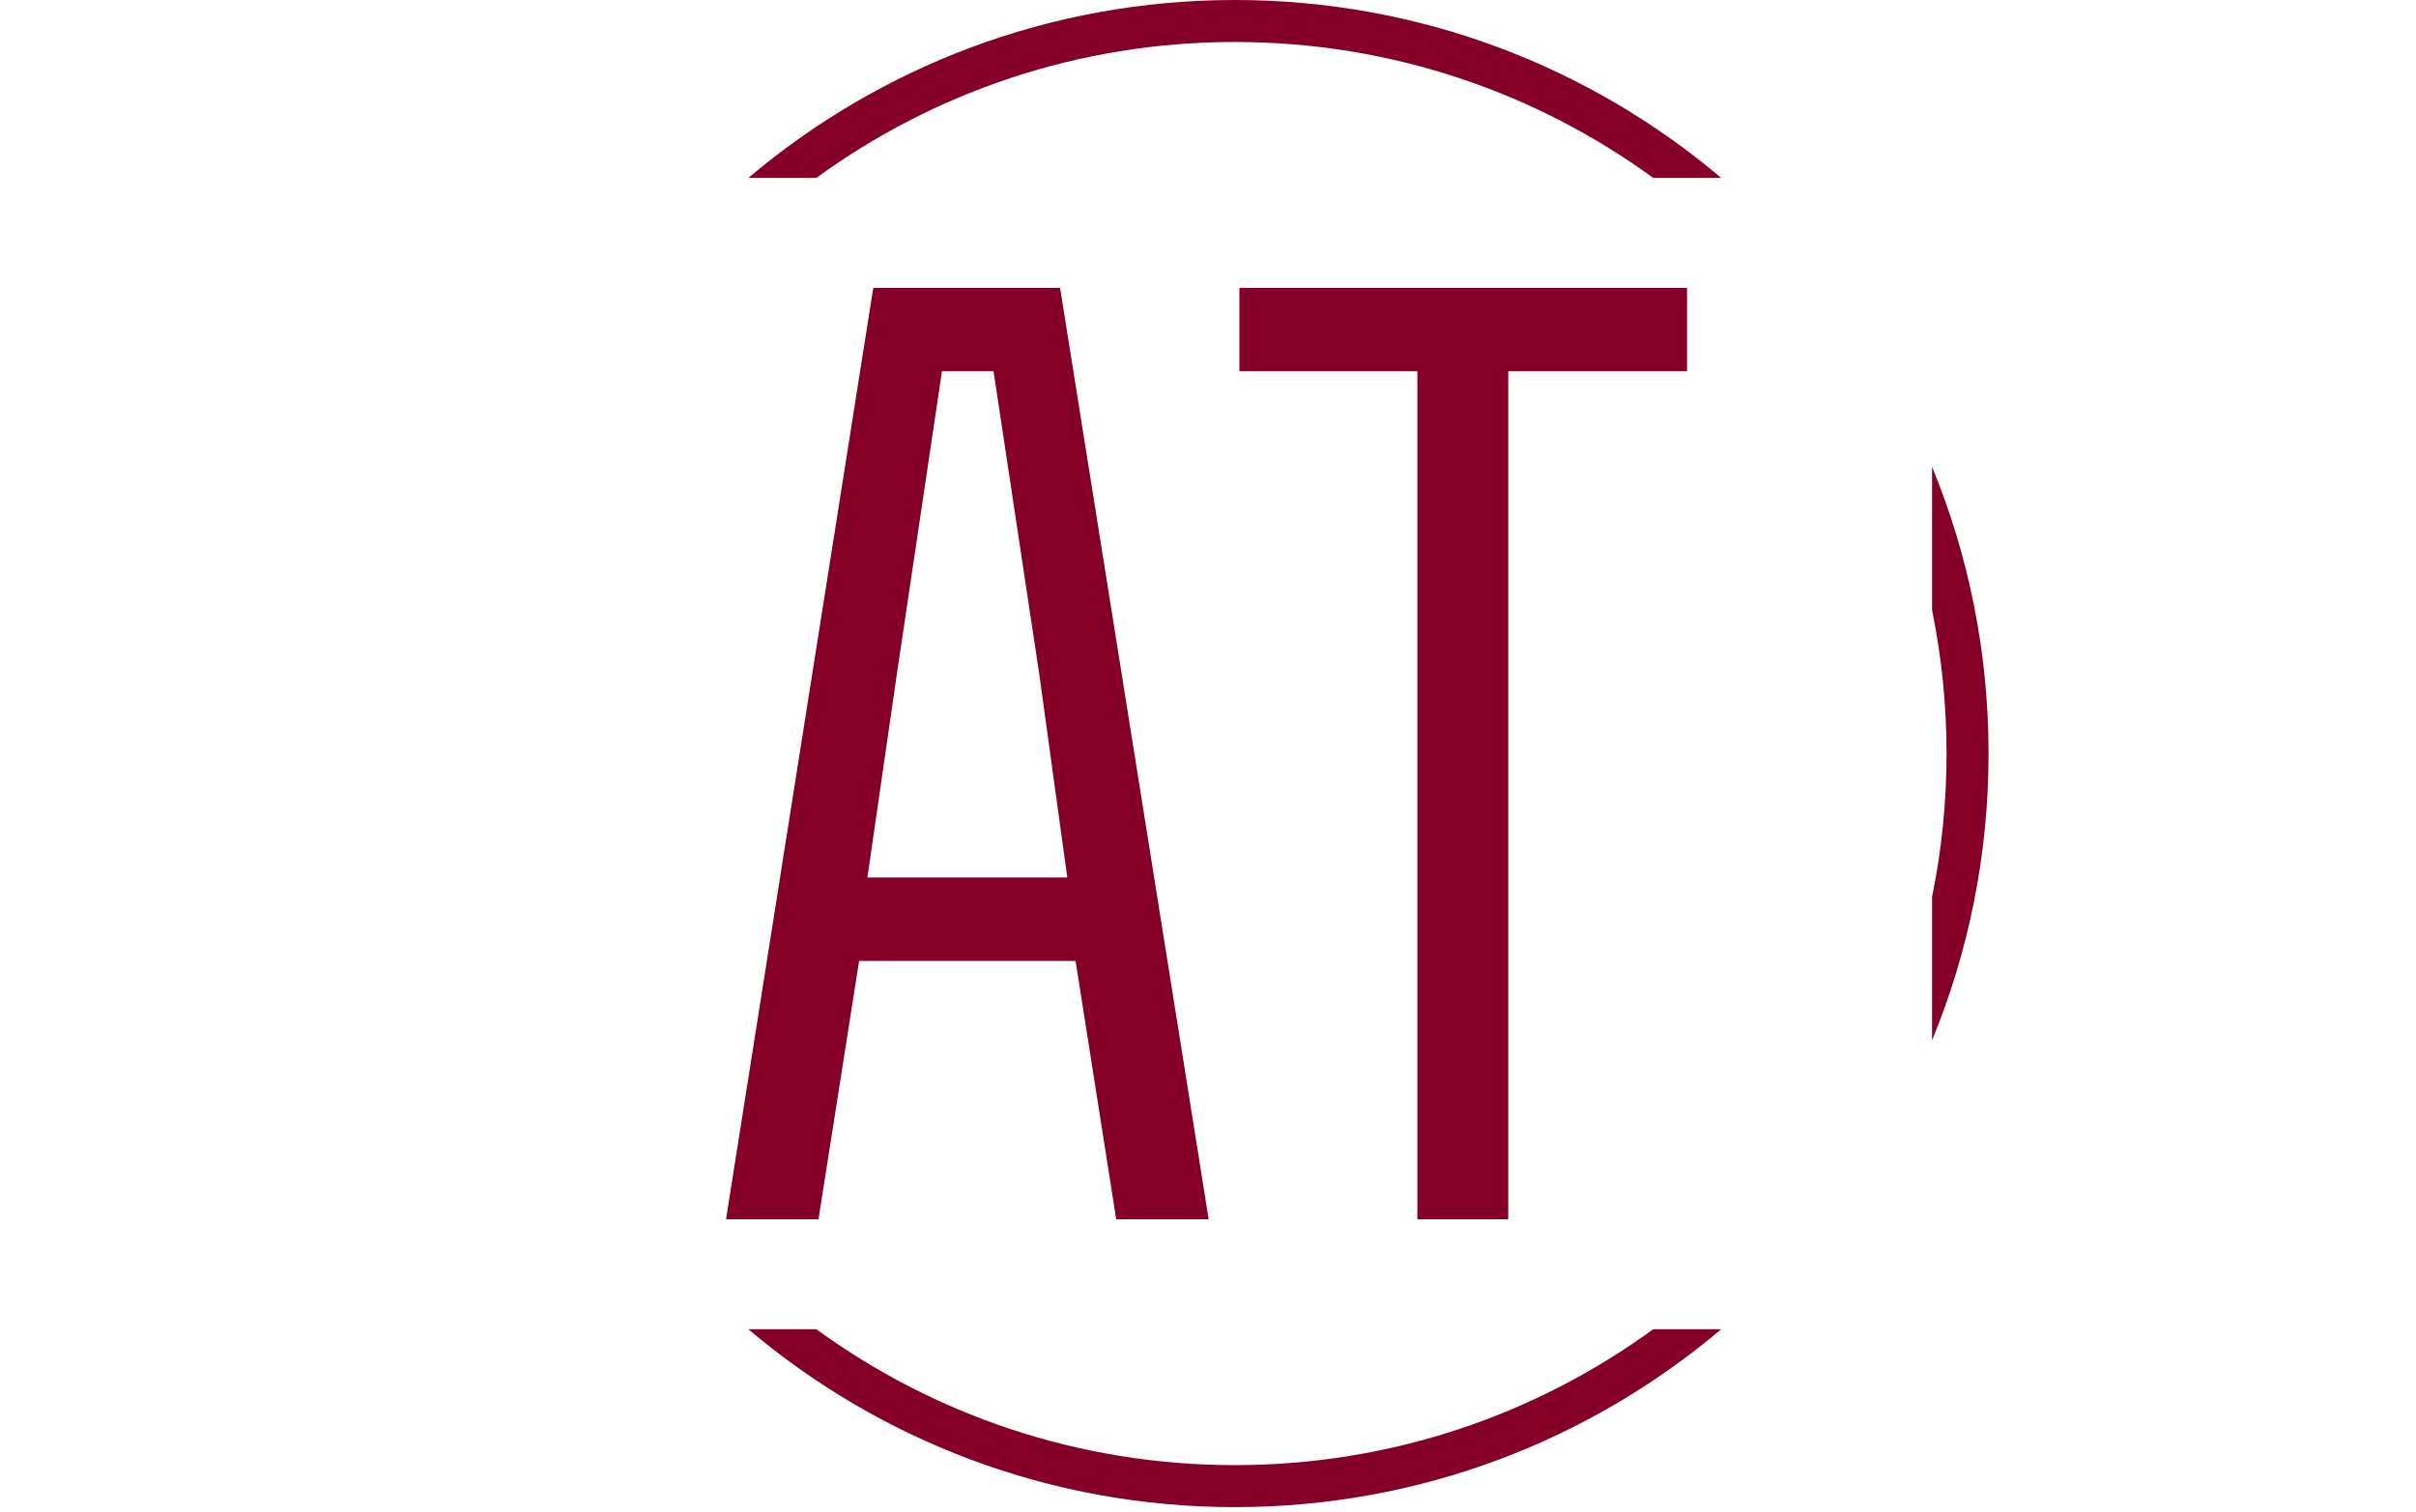 <svg xmlns="http://www.w3.org/2000/svg" version="1.1" xmlns:xlink="http://www.w3.org/1999/xlink" xmlns:svgjs="http://svgjs.dev/svgjs" width="1500" height="939" viewBox="0 0 1500 939"><g transform="matrix(1,0,0,1,-0.909,-1.515)"><svg viewBox="0 0 396 248" data-background-color="#ffffff" preserveAspectRatio="xMidYMid meet" height="939" width="1500" xmlns="http://www.w3.org/2000/svg" xmlns:xlink="http://www.w3.org/1999/xlink"><g id="tight-bounds" transform="matrix(1,0,0,1,0.24,0.4)"><svg viewBox="0 0 395.52 247.2" height="247.2" width="395.52"><g><svg></svg></g><g><svg viewBox="0 0 395.52 247.2" height="247.2" width="395.52"><g transform="matrix(1,0,0,1,118.968,47.215)"><svg viewBox="0 0 157.584 152.77" height="152.77" width="157.584"><g><svg viewBox="0 0 157.584 152.77" height="152.77" width="157.584"><g><svg viewBox="0 0 157.584 152.77" height="152.77" width="157.584"><g><svg viewBox="0 0 157.584 152.77" height="152.77" width="157.584"><g id="textblocktransform"><svg viewBox="0 0 157.584 152.77" height="152.77" width="157.584" id="textblock"><g><svg viewBox="0 0 157.584 152.77" height="152.77" width="157.584"><g transform="matrix(1,0,0,1,0,0)"><svg width="157.584" viewBox="0.98 -34.86 35.96 34.86" height="152.77" data-palette-color="#840028"><path d="M5.96-9.67L4.44 0 0.98 0 6.49-34.86 13.48-34.86 19.04 0 15.58 0 14.06-9.67 5.96-9.67ZM9.06-31.74L7.37-20.39 6.27-12.79 13.75-12.79 12.7-20.41 10.99-31.74 9.06-31.74ZM30.25-31.74L30.25 0 26.85 0 26.85-31.74 20.19-31.74 20.19-34.86 36.94-34.86 36.94-31.74 30.25-31.74Z" opacity="1" transform="matrix(1,0,0,1,0,0)" fill="#840028" class="wordmark-text-0" data-fill-palette-color="primary" id="text-0"></path></svg></g></svg></g></svg></g></svg></g></svg></g></svg></g></svg></g><g><path d="M202.392 0c30.402 0 58.24 10.976 79.768 29.183l-11.147 0c-19.26-14.022-42.974-22.294-68.621-22.295-25.647 0-49.361 8.272-68.621 22.295l-11.147 0c21.528-18.206 49.366-29.183 79.768-29.183zM325.992 123.6c0 16.652-3.293 32.536-9.264 47.034l0-23.492c1.557-7.604 2.375-15.477 2.375-23.542 0-8.064-0.818-15.938-2.375-23.542v-23.492c5.971 14.498 9.264 30.382 9.264 47.034zM202.392 247.2c-30.402 0-58.24-10.976-79.768-29.183l11.147 0c19.26 14.022 42.974 22.294 68.621 22.295 25.647 0 49.361-8.272 68.621-22.295l11.147 0c-21.528 18.206-49.366 29.183-79.768 29.183z" fill="#840028" stroke="transparent" data-fill-palette-color="tertiary"></path></g></svg></g><defs></defs></svg><rect width="395.52" height="247.2" fill="none" stroke="none" visibility="hidden"></rect></g></svg></g></svg>